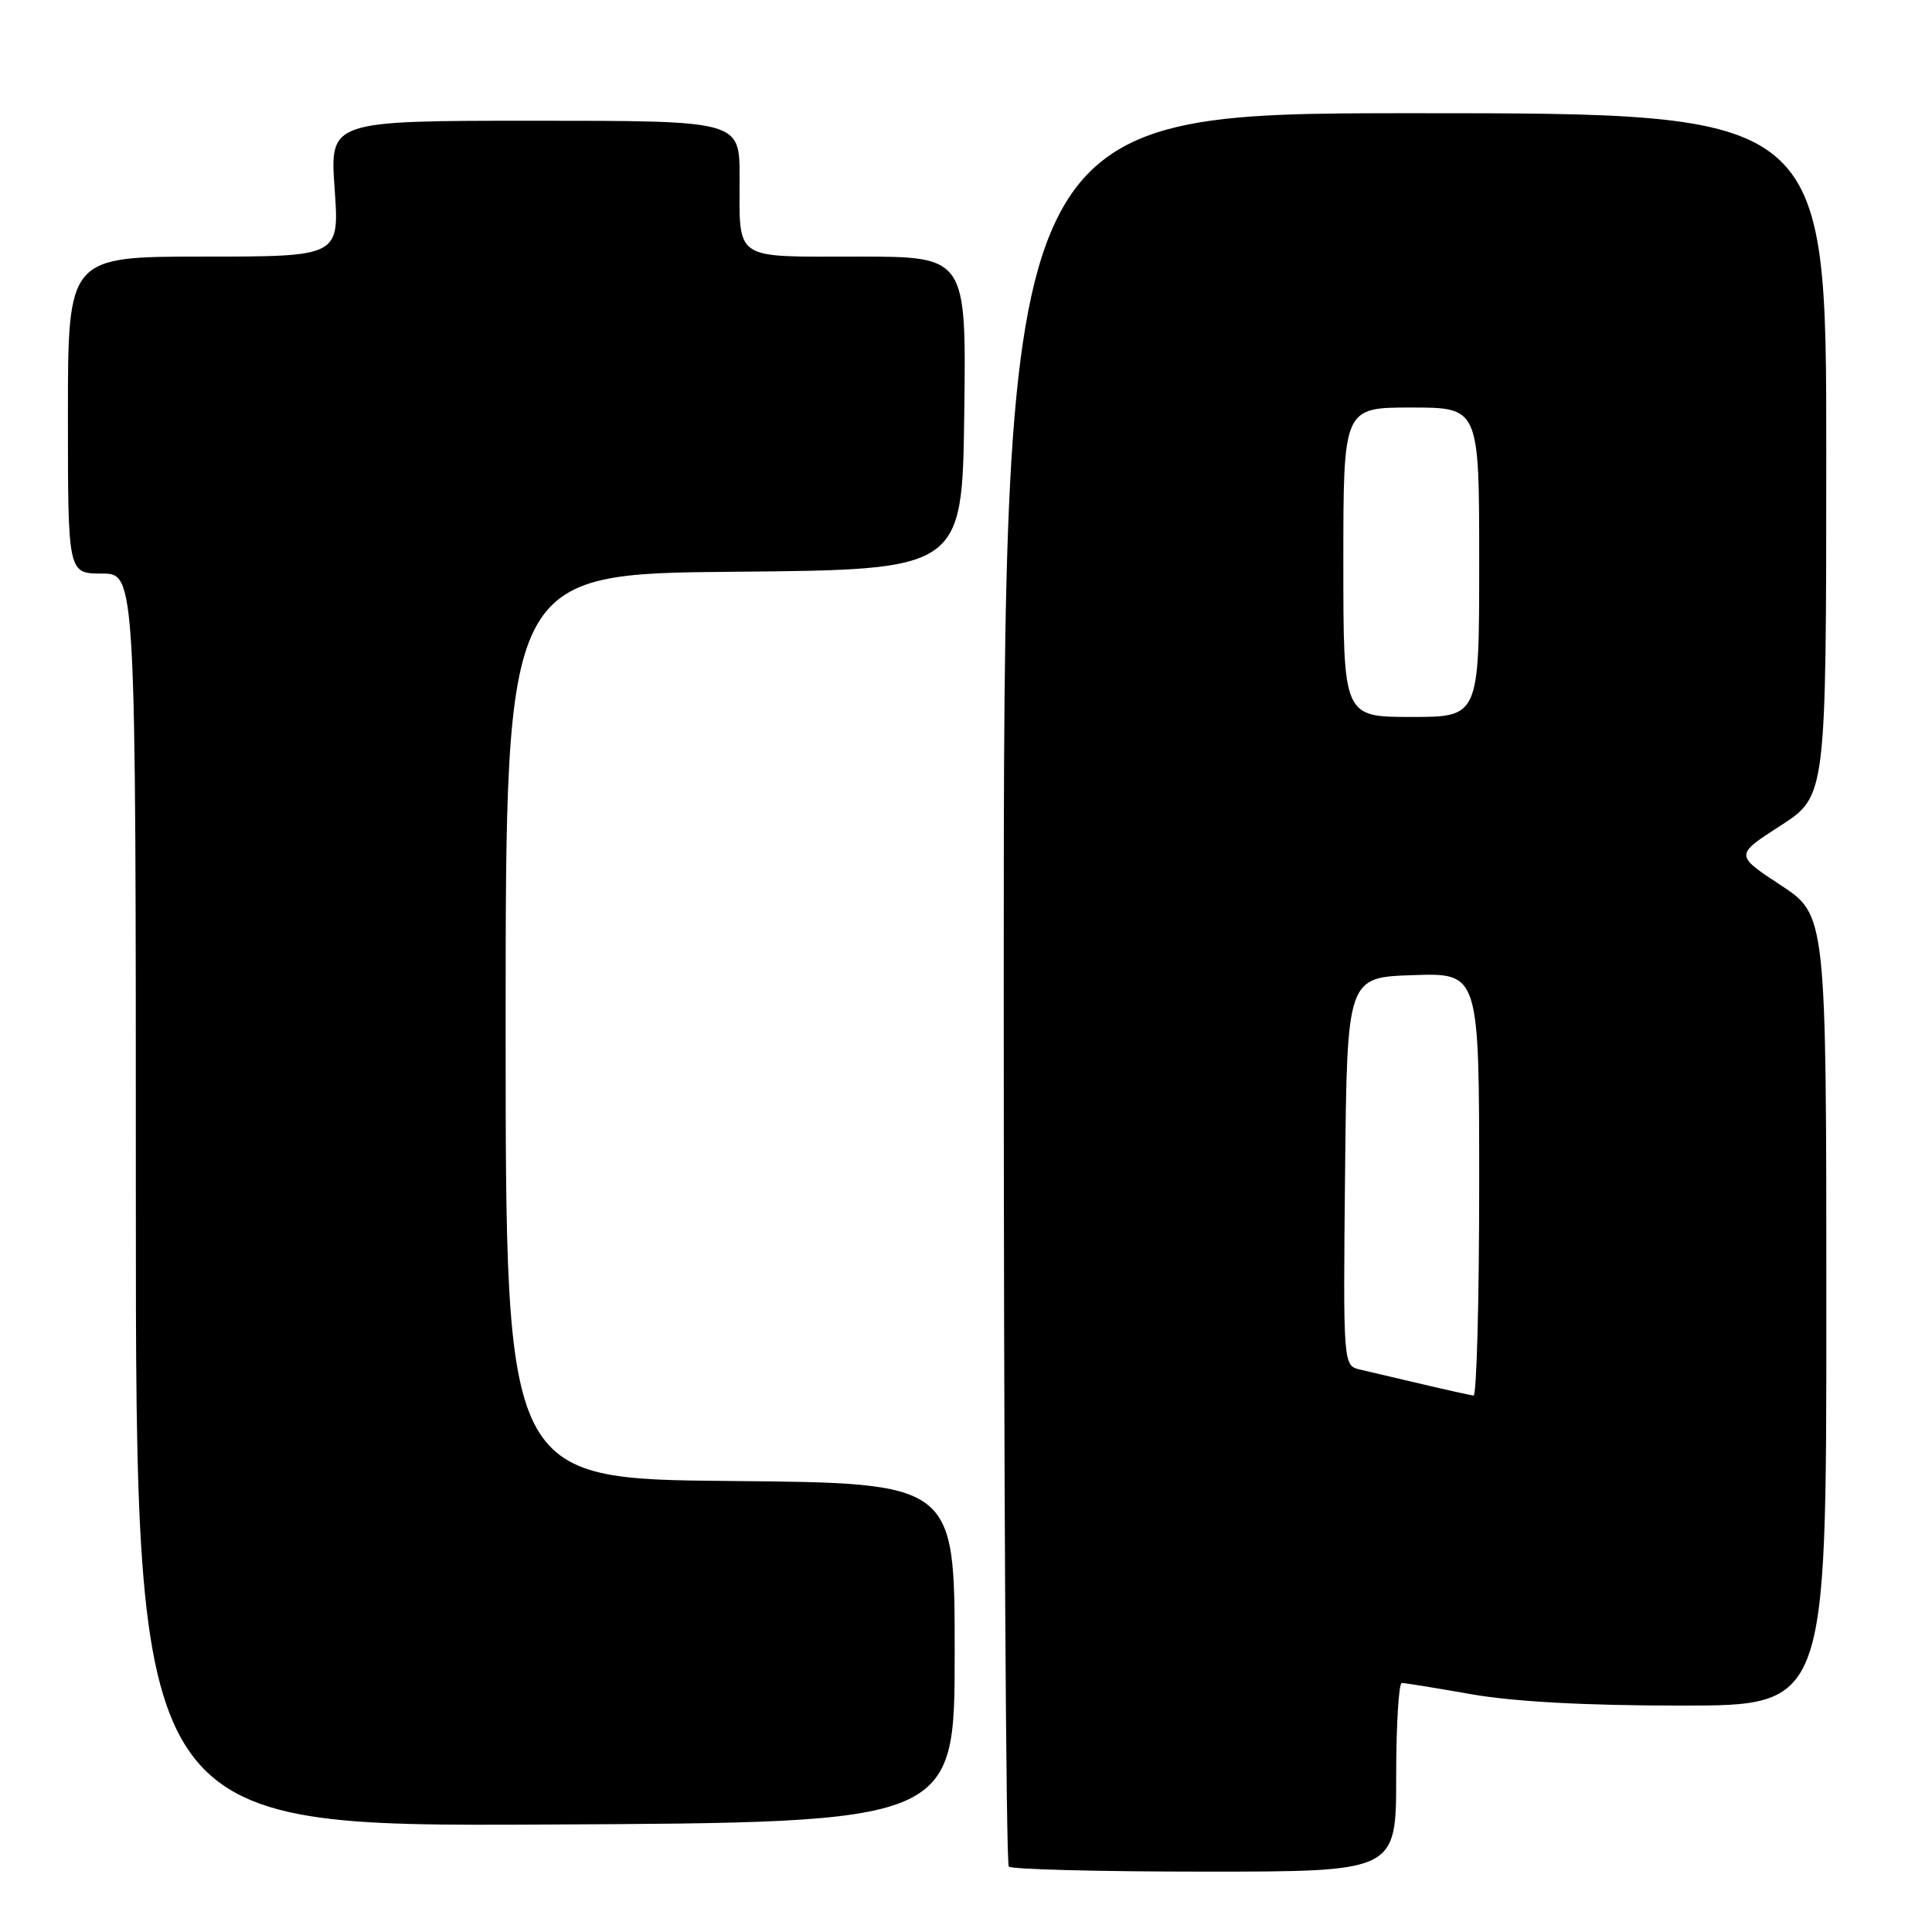 <?xml version="1.0" encoding="UTF-8" standalone="no"?>
<!DOCTYPE svg PUBLIC "-//W3C//DTD SVG 1.1//EN" "http://www.w3.org/Graphics/SVG/1.1/DTD/svg11.dtd" >
<svg xmlns="http://www.w3.org/2000/svg" xmlns:xlink="http://www.w3.org/1999/xlink" version="1.1" viewBox="0 0 256 256">
 <g >
 <path fill="currentColor"
d=" M 185.00 235.50 C 185.00 228.62 185.34 223.00 185.75 223.00 C 186.16 223.00 190.32 223.68 195.00 224.50 C 200.58 225.48 210.11 226.00 222.75 226.00 C 242.00 226.00 242.00 226.00 242.00 173.63 C 242.00 121.26 242.00 121.26 235.94 117.28 C 229.88 113.30 229.88 113.30 235.93 109.40 C 241.98 105.50 241.98 105.50 241.99 60.25 C 242.00 15.00 242.00 15.00 187.50 15.00 C 133.00 15.00 133.00 15.00 133.00 130.83 C 133.00 194.54 133.30 246.97 133.67 247.33 C 134.03 247.70 145.73 248.00 159.67 248.00 C 185.00 248.00 185.00 248.00 185.00 235.50 Z  M 126.50 219.00 C 126.50 196.50 126.50 196.50 96.75 196.24 C 67.00 195.97 67.00 195.97 67.00 136.00 C 67.00 76.03 67.00 76.03 97.25 75.76 C 127.50 75.50 127.50 75.50 127.77 54.75 C 128.04 34.00 128.04 34.00 113.63 34.00 C 96.98 34.00 98.00 34.69 98.00 23.42 C 98.00 16.00 98.00 16.00 70.85 16.00 C 43.70 16.00 43.70 16.00 44.34 25.00 C 44.98 34.00 44.98 34.00 26.99 34.00 C 9.00 34.00 9.00 34.00 9.00 55.00 C 9.00 76.00 9.00 76.00 13.50 76.00 C 18.00 76.00 18.00 76.00 18.00 159.01 C 18.00 242.02 18.00 242.02 72.25 241.76 C 126.50 241.50 126.50 241.50 126.50 219.00 Z  M 188.50 183.42 C 185.20 182.65 181.48 181.77 180.23 181.48 C 177.97 180.95 177.97 180.95 178.23 155.23 C 178.50 129.50 178.50 129.50 187.25 129.21 C 196.00 128.92 196.00 128.92 196.00 156.96 C 196.00 172.38 195.66 184.96 195.25 184.92 C 194.84 184.87 191.80 184.20 188.50 183.42 Z  M 178.00 74.50 C 178.00 54.00 178.00 54.00 187.00 54.00 C 196.00 54.00 196.00 54.00 196.00 74.50 C 196.00 95.00 196.00 95.00 187.00 95.00 C 178.00 95.00 178.00 95.00 178.00 74.50 Z "/>
</g>
</svg>